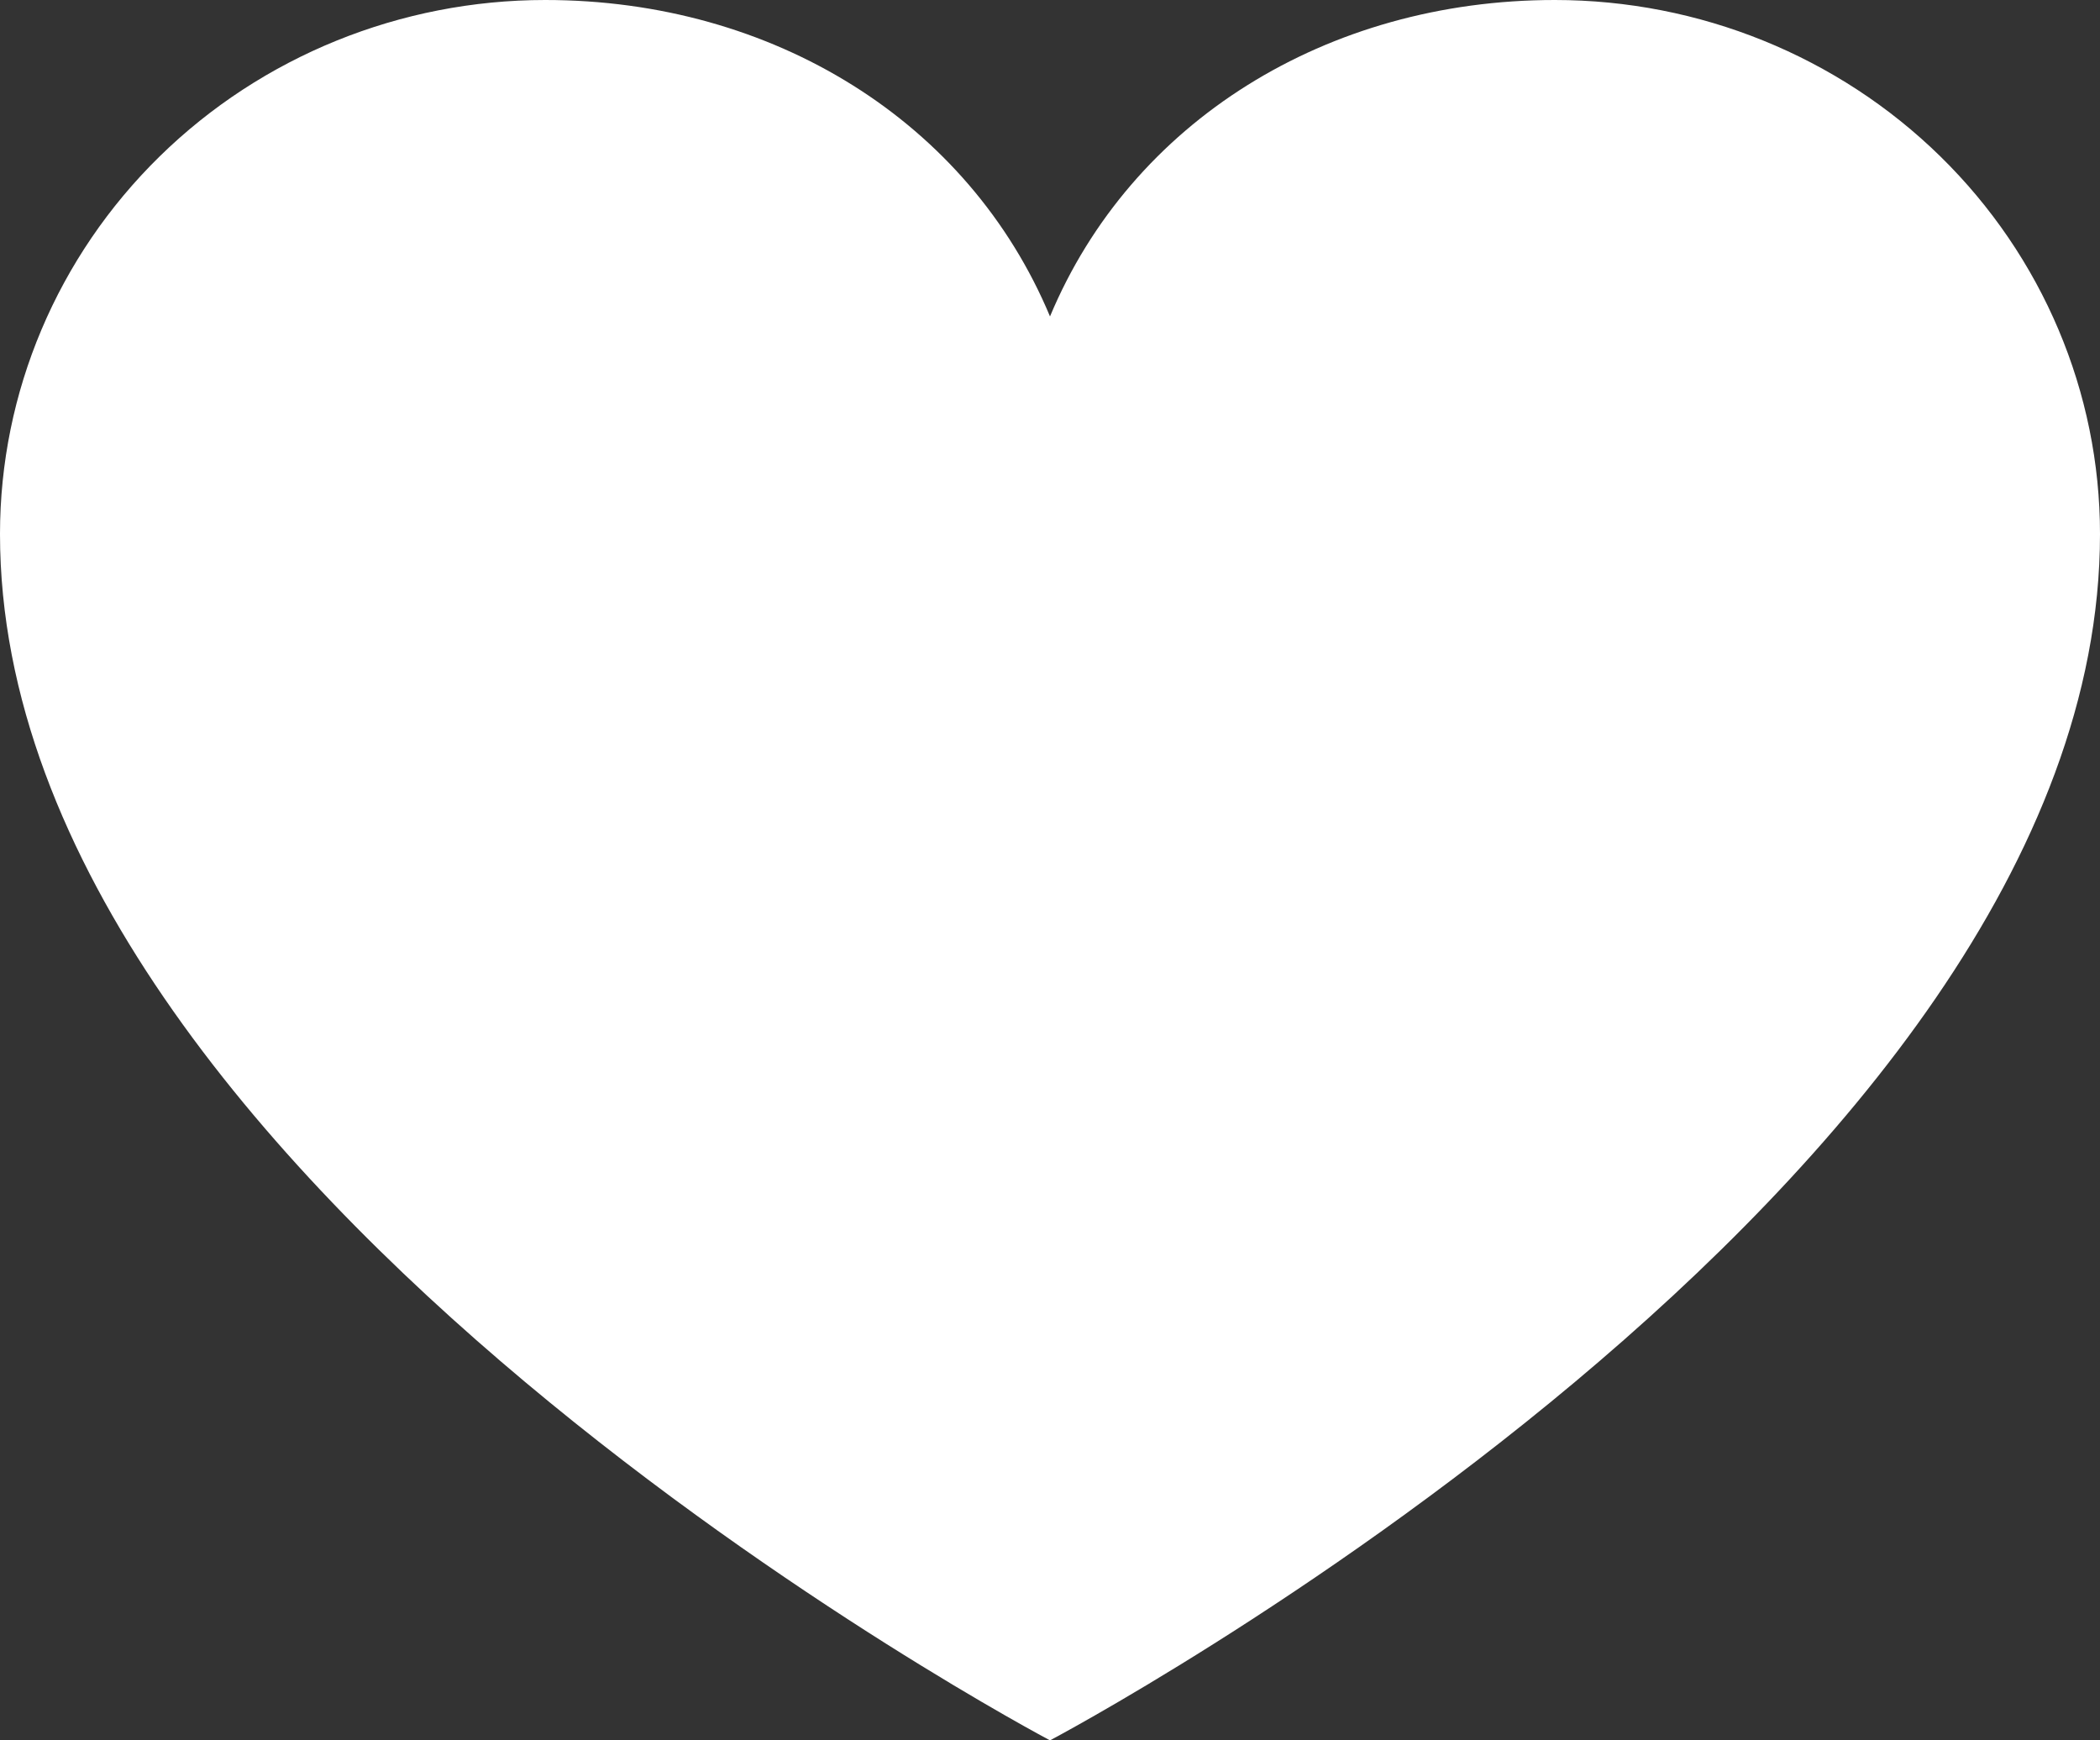 <svg width="35" height="29" viewBox="0 0 35 29" fill="none" xmlns="http://www.w3.org/2000/svg">
<rect x="0" y="0" width="35" height="29" fill="#333333" stroke="none"/>
<path d="M17.5 29C17.5 29 0 19.773 0 8.898C0 6.538 0.957 4.275 2.661 2.606C4.365 0.937 6.677 0 9.087 0C12.888 0 16.144 2.028 17.5 5.273C18.856 2.028 22.112 0 25.913 0C28.323 0 30.635 0.937 32.339 2.606C34.043 4.275 35 6.538 35 8.898C35 19.773 17.5 29 17.5 29Z" fill="white"/>
</svg>
